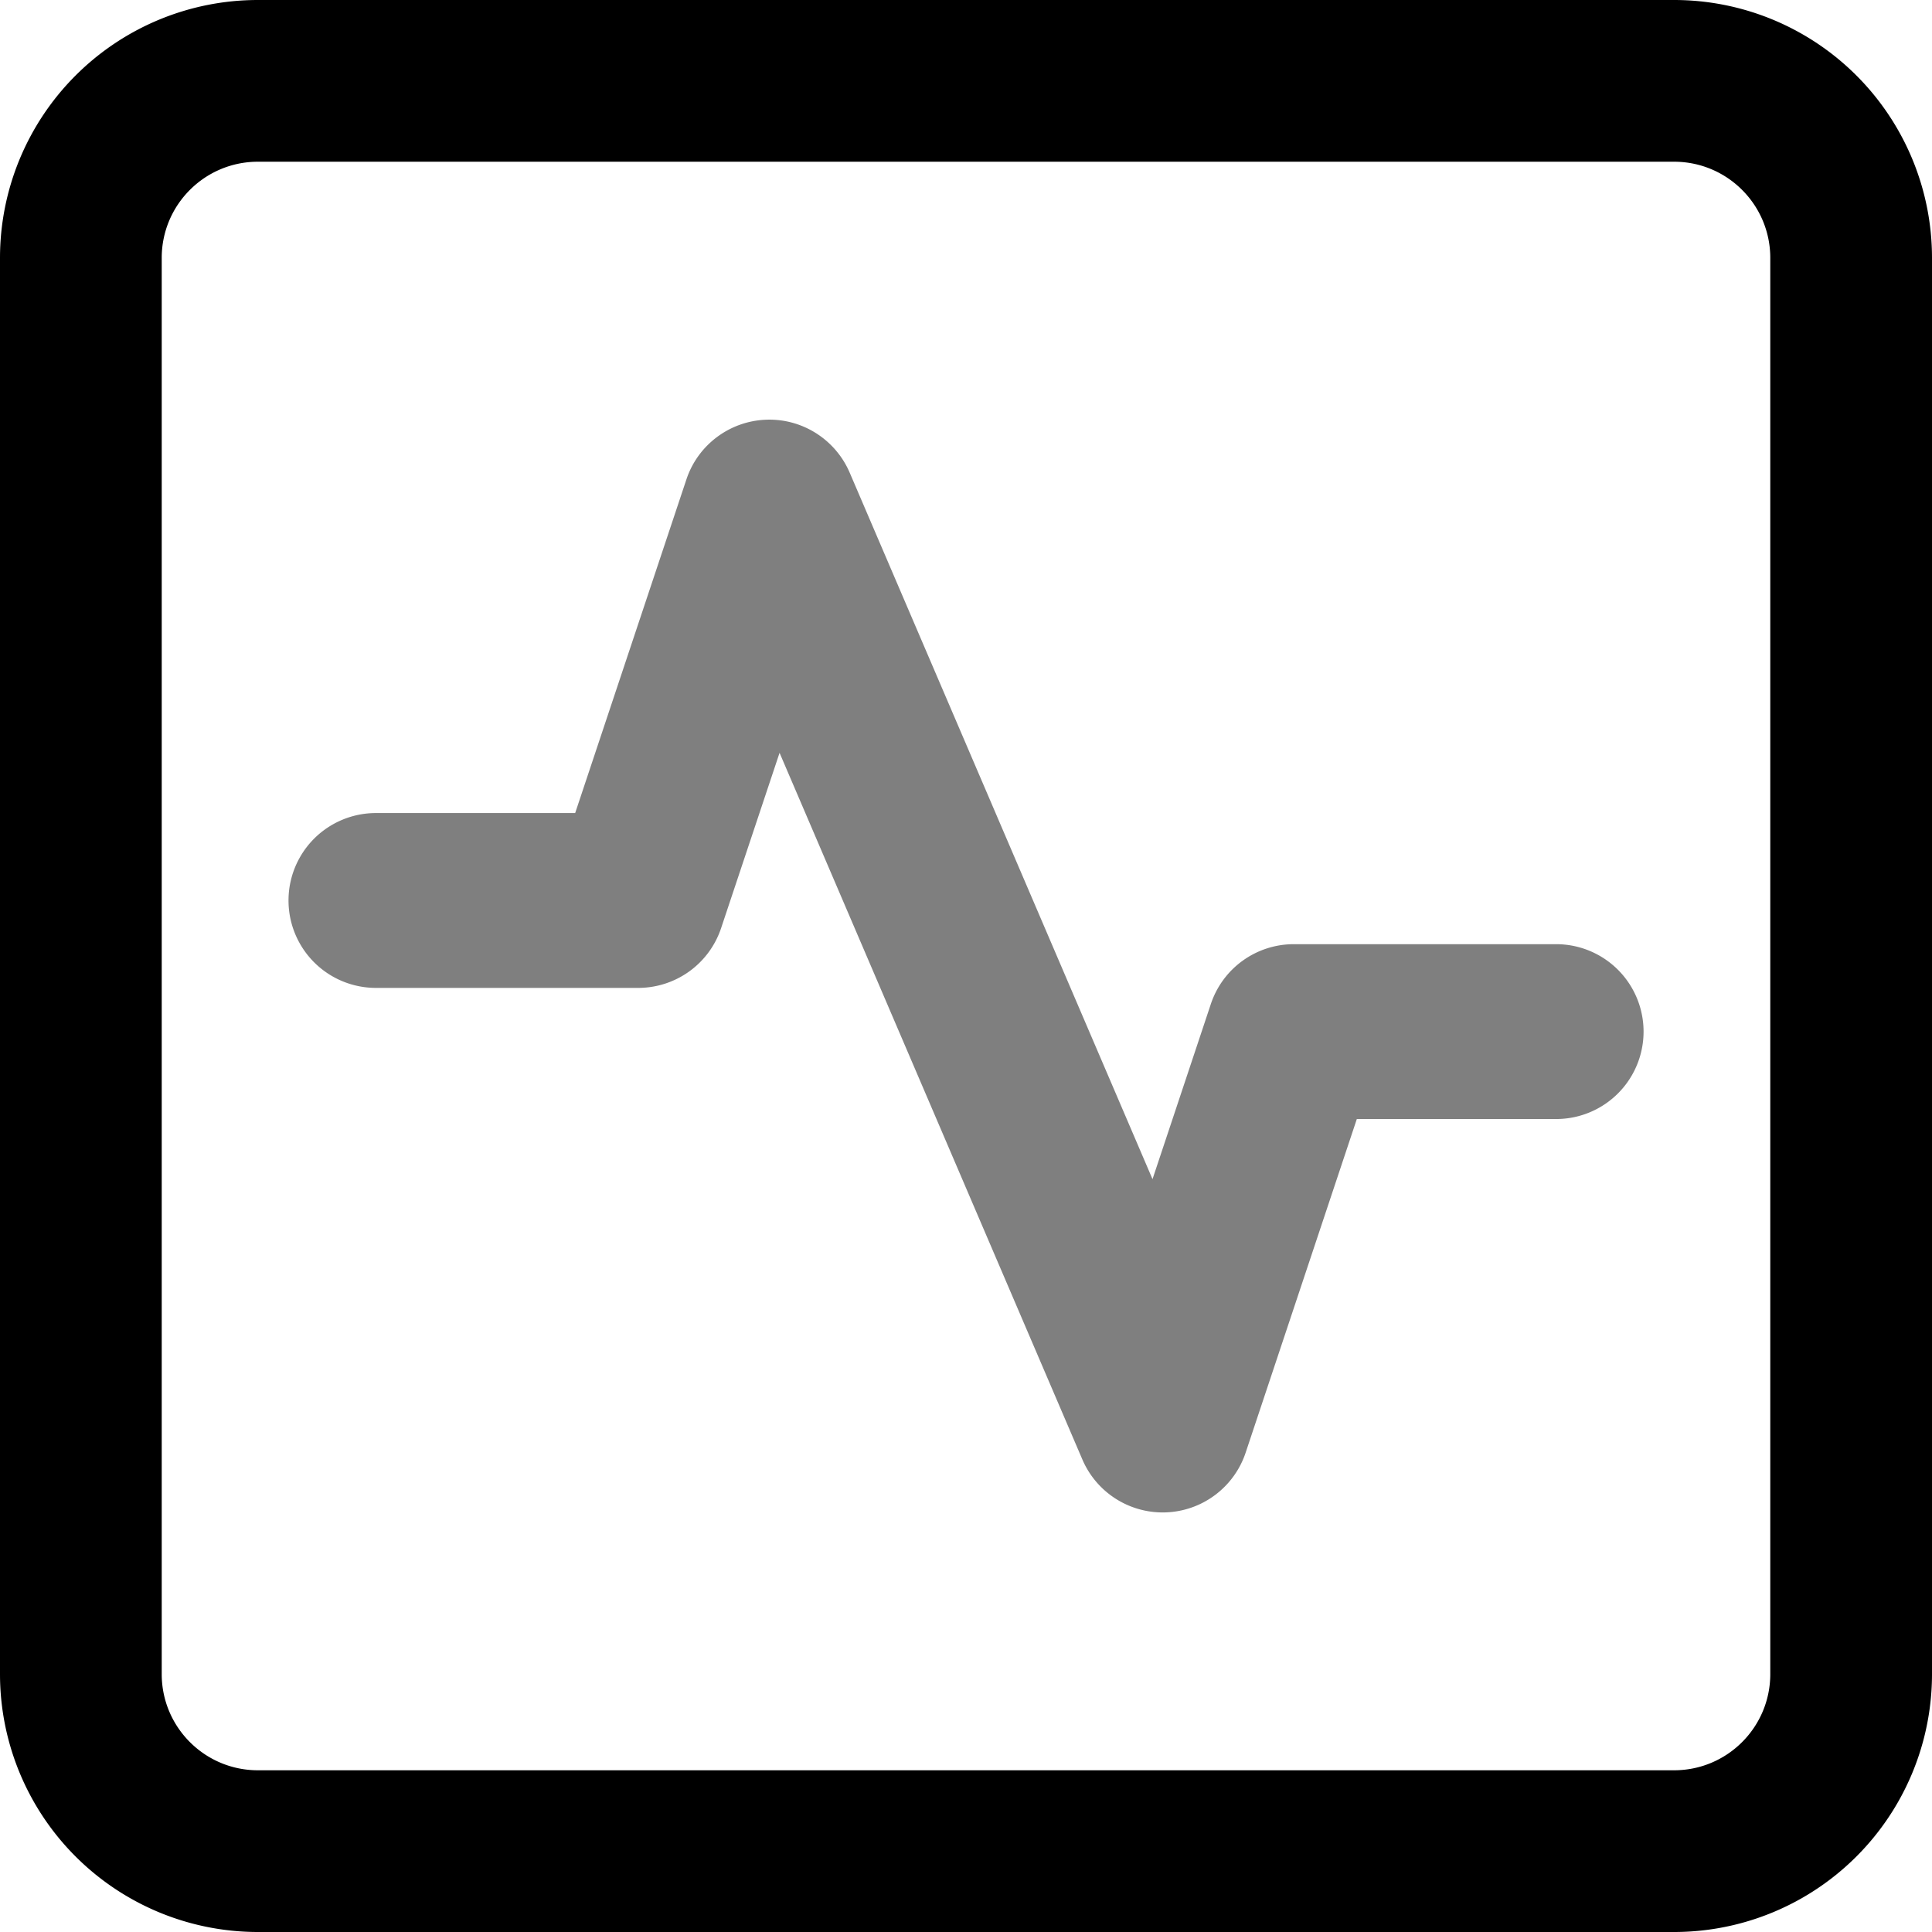 <svg width="24" height="24" viewBox="0 0 24 24" xmlns="http://www.w3.org/2000/svg"><g clip-path="url(#a)" fill-rule="evenodd" clip-rule="evenodd"><path opacity=".5" d="M9.512 5.214c.45-.019.865.243 1.043.657l3.762 8.777.725-2.177a1.086 1.086 0 0 1 1.03-.742h3.259a1.086 1.086 0 1 1 0 2.172h-2.476l-1.381 4.144a1.086 1.086 0 0 1-2.029.084L9.684 9.352l-.726 2.177a1.086 1.086 0 0 1-1.03.743H4.67a1.086 1.086 0 1 1 0-2.172h2.475l1.382-4.145c.142-.427.534-.722.985-.741Z"/><path d="M2.009 3.204c0-.66.535-1.195 1.195-1.195h17.592c.66 0 1.195.535 1.195 1.195v17.592c0 .66-.535 1.195-1.195 1.195H3.204c-.66 0-1.195-.535-1.195-1.195V3.204ZM3.204 0A3.204 3.204 0 0 0 0 3.204v17.592A3.204 3.204 0 0 0 3.204 24h17.592A3.204 3.204 0 0 0 24 20.796V3.204A3.204 3.204 0 0 0 20.796 0H3.204Z"/></g><defs><clipPath id="a"><path fill="#fff" d="M0 0h24v24H0z"/></clipPath></defs></svg>